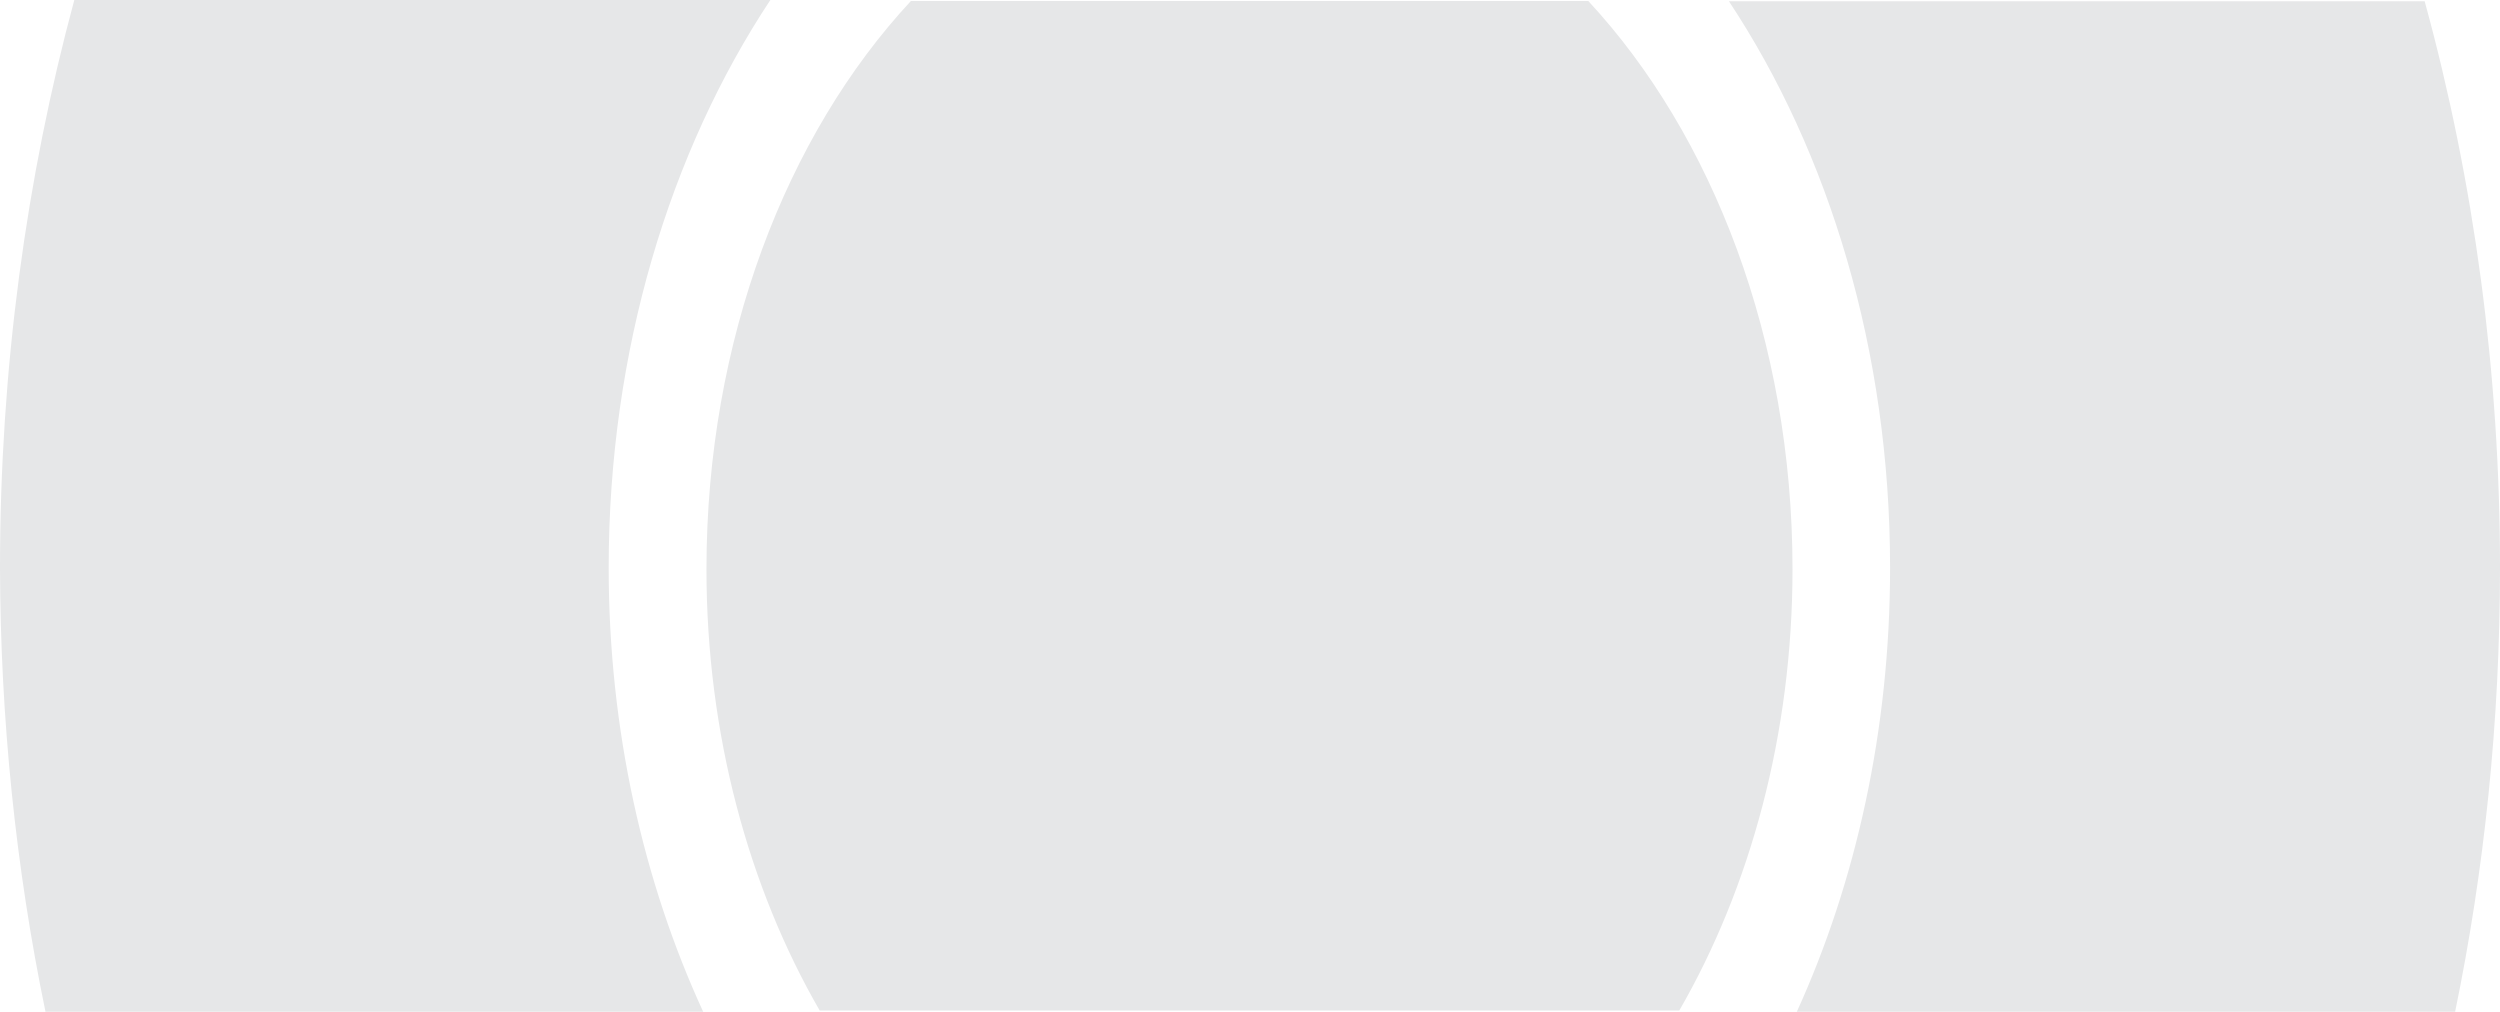 <!-- Generator: Adobe Illustrator 23.0.1, SVG Export Plug-In  -->
<svg version="1.1" xmlns="http://www.w3.org/2000/svg" xmlns:xlink="http://www.w3.org/1999/xlink" x="0px" y="0px"
	 width="1214.5px" height="491.5px" viewBox="0 0 1214.5 491.5" style="enable-background:new 0 0 1214.5 491.5;"
	 xml:space="preserve">
<style type="text/css">
	.st0{fill-rule:evenodd;clip-rule:evenodd;fill:#E6E7E8;}
</style>
<defs>
</defs>
<path class="st0" d="M815.8,490.9c34.4-59.6,55-134.1,55-214.4c0-111.2-38.9-211-99.2-276c-47.4,0-292.4,0-329.1,0
	c-60.4,65-99.3,164.8-99.3,276c0,80.3,20.6,154.8,55,214.4C452.7,490.9,777.9,490.9,815.8,490.9z"/>
<path class="st0" d="M36.1,0C12.8,86.2,0,179.2,0,275.9C0.2,349,7.6,421.5,22.1,491.5c38.9,0,257,0,319.5,0
	c-29-63-45.9-136.9-45.9-215.7c0-105.6,29.8-202.2,78.6-275.9C279.6,0,73.2,0,36.1,0z"/>
<path class="st0" d="M839.9,0.6c48.7,73.5,78.3,170,78.3,275.2c0,78.8-16.6,152.7-45.3,215.7c100.7,0,269.9,0,319.8,0
	c14.2-68.8,21.8-141.1,21.8-215.7c0-94.2-12.5-187.3-36.6-275.2C1116.8,0.6,965.2,0.6,839.9,0.6z"/>
</svg>
